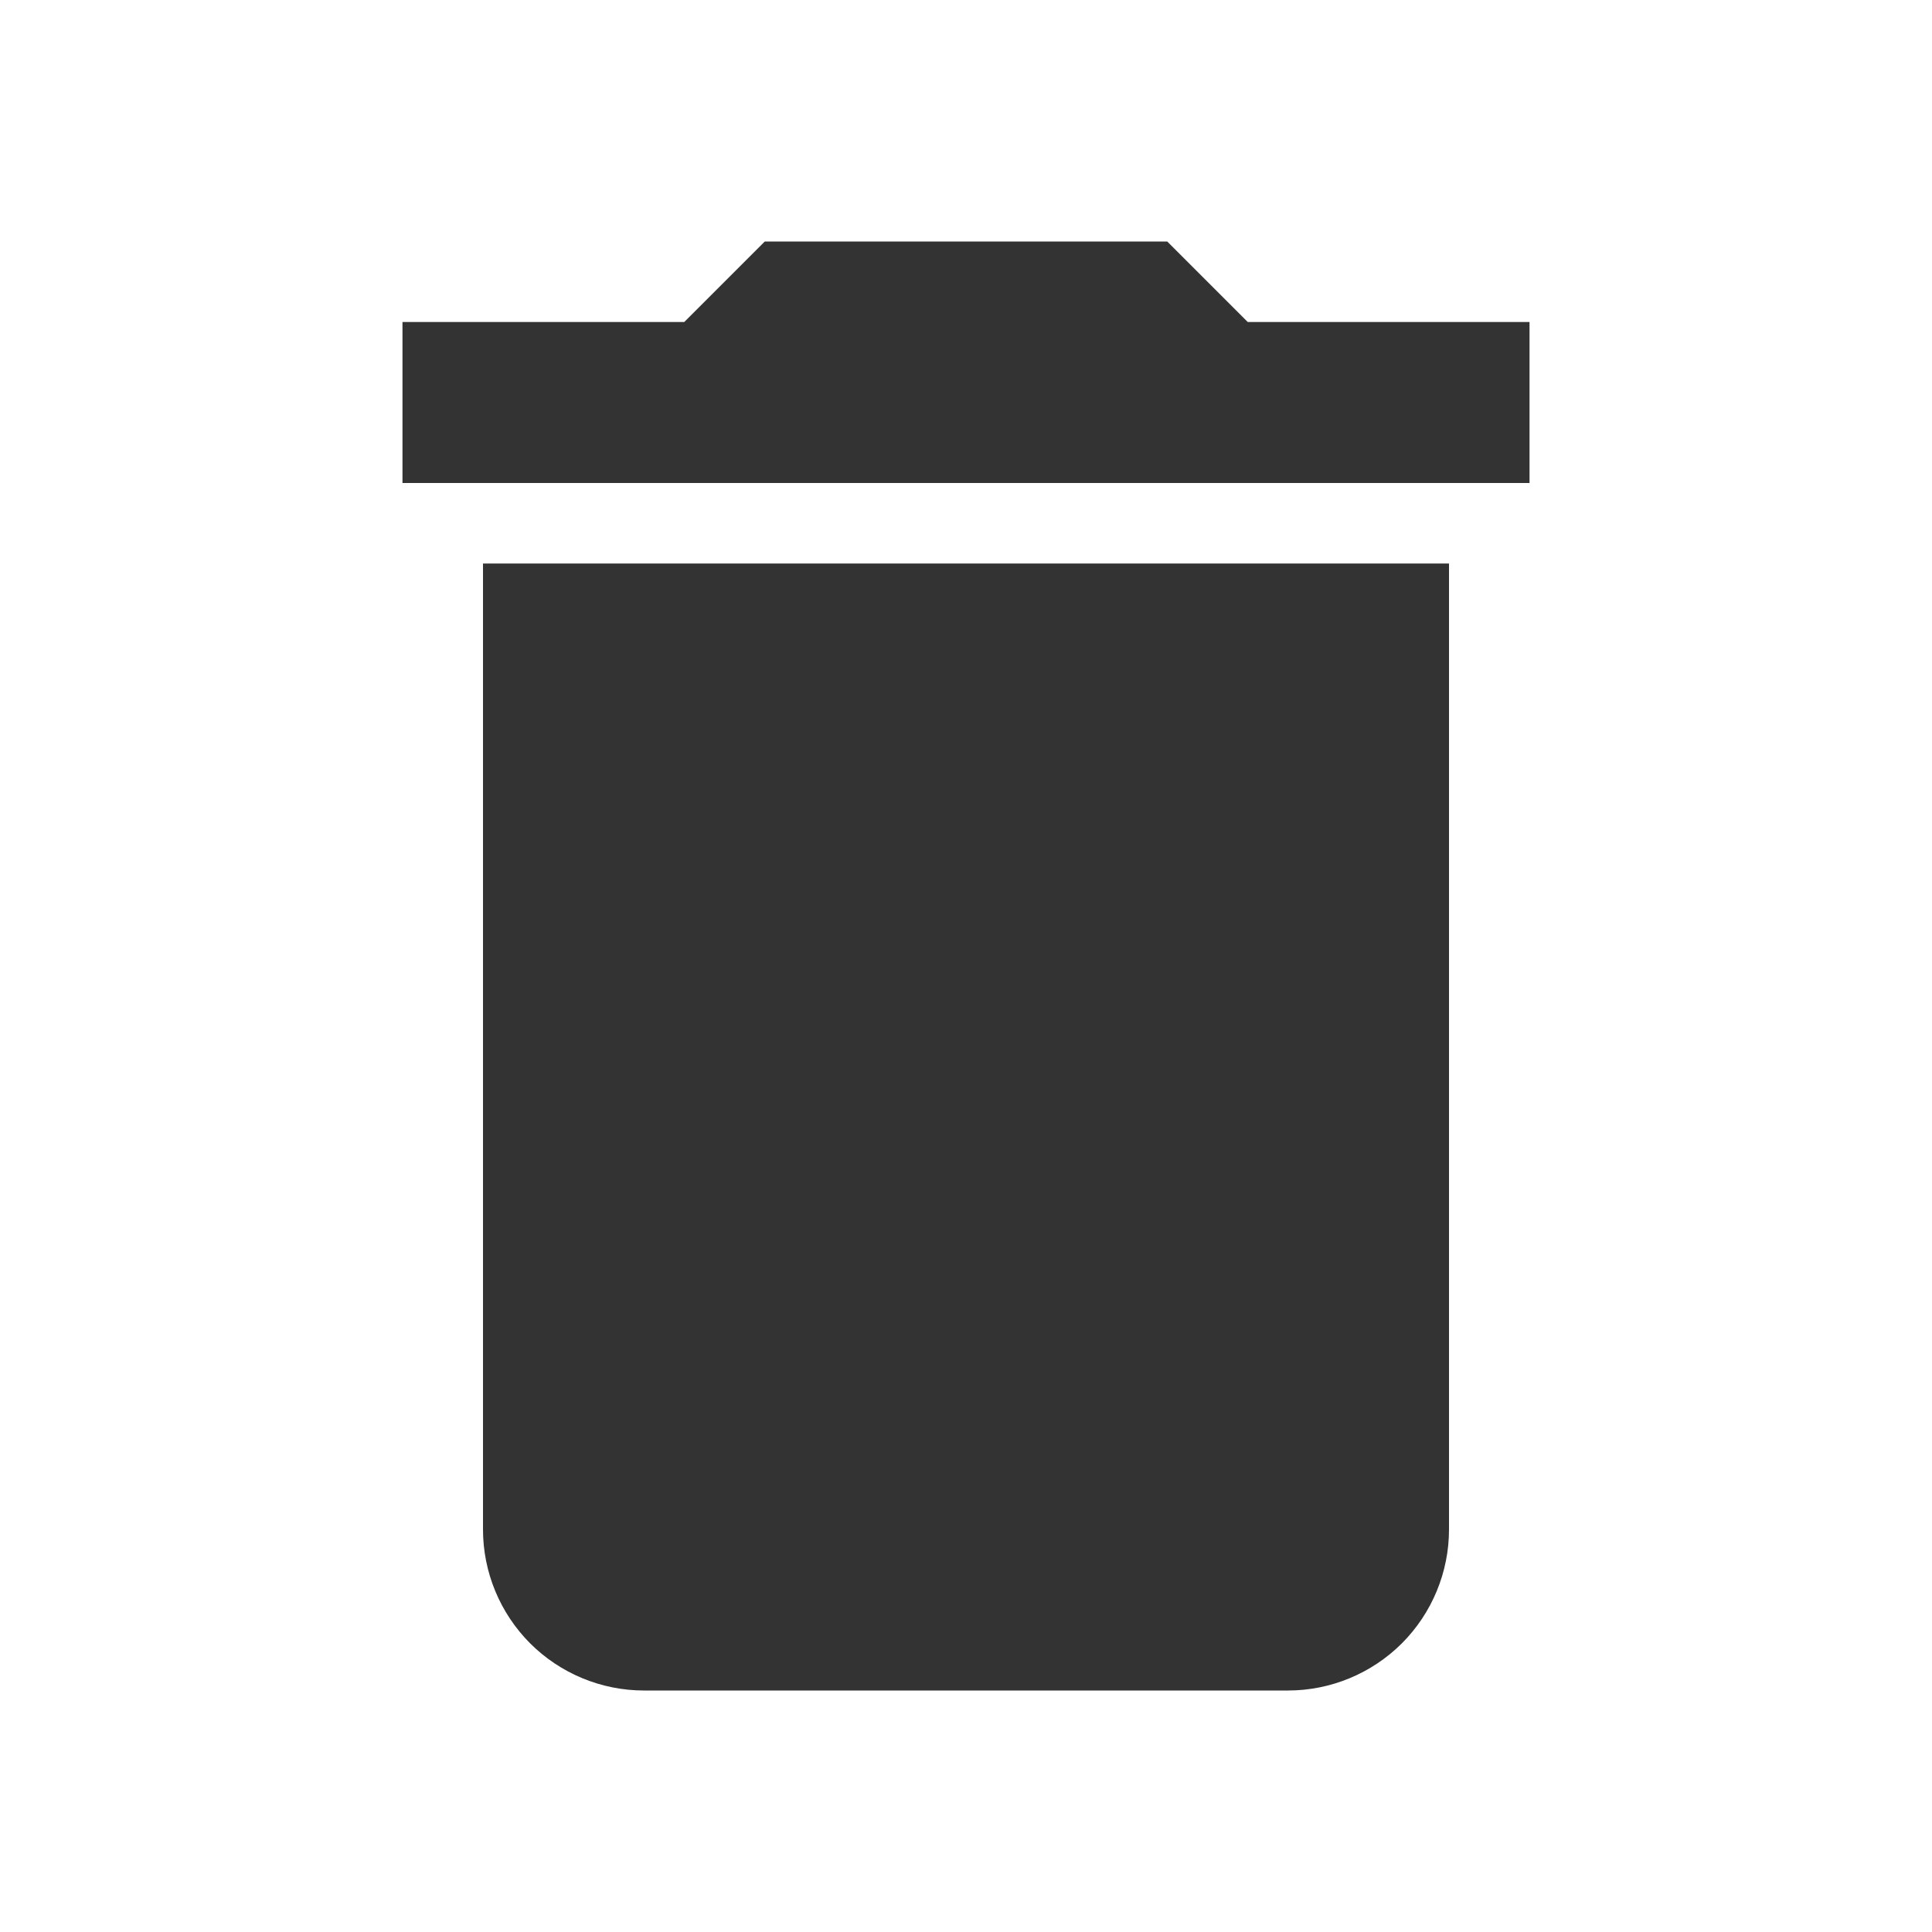 <svg width="25" height="25" viewBox="0 0 25 25" fill="none" xmlns="http://www.w3.org/2000/svg">
<path d="M19.792 4.167H16.146L15.104 3.125H9.896L8.854 4.167H5.208V6.25H19.792M6.25 19.792C6.25 20.344 6.47 20.874 6.86 21.265C7.251 21.655 7.781 21.875 8.333 21.875H16.667C17.219 21.875 17.749 21.655 18.14 21.265C18.53 20.874 18.75 20.344 18.75 19.792V7.292H6.25V19.792Z" fill="#333333"/>
</svg>
